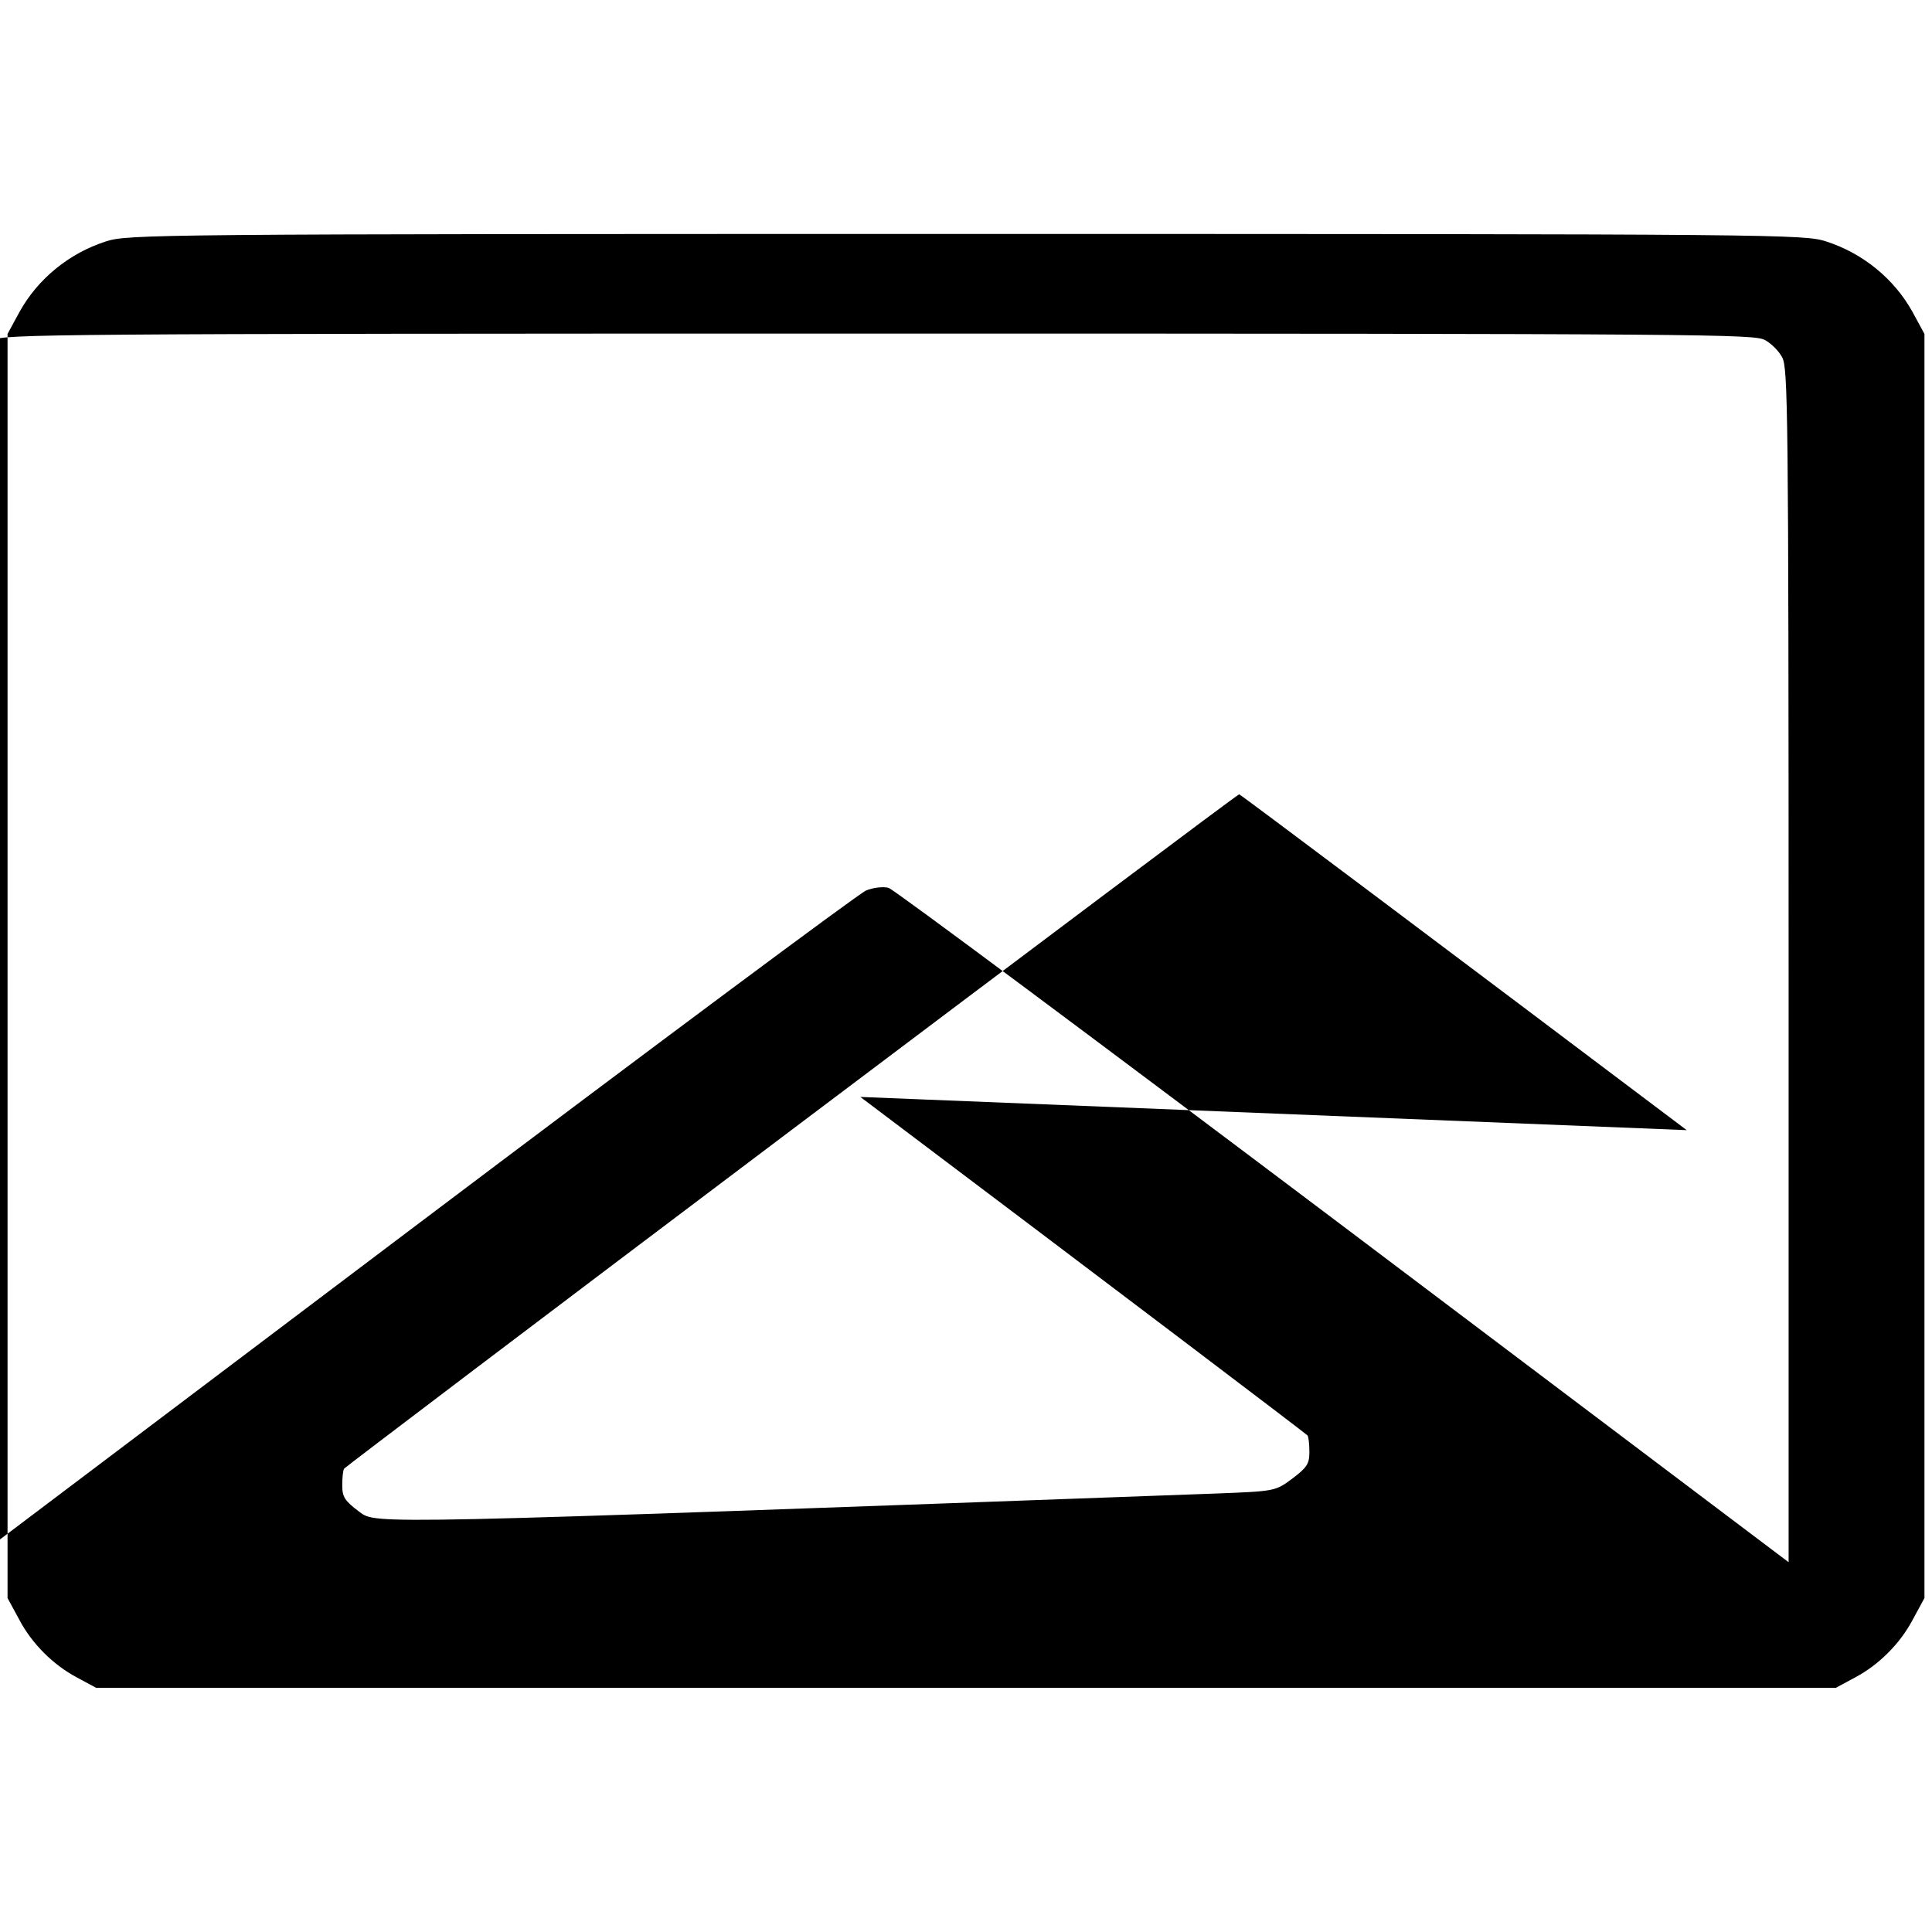 <?xml version="1.0" standalone="no"?>
<!DOCTYPE svg PUBLIC "-//W3C//DTD SVG 20010904//EN" "http://www.w3.org/TR/2001/REC-SVG-20010904/DTD/svg10.dtd">
<svg version="1.0" xmlns="http://www.w3.org/2000/svg" width="512" height="512" viewBox="0 0 512 512" preserveAspectRatio="xMidYMid meet">
<g transform="translate(0,512) scale(0.1,-0.1)" fill="#000000" stroke="none">
<path d="M280 4480 c-96 -31 -179 -98 -228 -186 l-32 -59 0 -1675 0 -1675 32
-59 c33 -62 89 -118 151 -151 l52 -28 2305 0 2305 0 52 28 c62 33 118 89 151
151 l32 59 0 1675 0 1675 -32 59 c-49 88 -132 155 -228 186 -58 19 -116 20
-2280 20 -2164 0 -2222 -1 -2280 -20z m4397 -261 c17 -9 37 -29 46 -46 15 -29
17 -127 17 -1613 l0 -1580 -1180 890 c-649 489 -1191 893 -1205 897 -14 4 -41
1 -60 -7 -19 -8 -562 -412 -1205 -897 l-1170 -883 0 1580 c0 1486 2 1584 17
1613 9 17 29 37 46 46 29 15 127 17 2347 17 2220 0 2318 -2 2347 -17z m-2397
-2006 c649 -489 1182 -893 1185 -897 3 -4 5 -24 5 -44 0 -31 -6 -41 -46 -71
-44 -33 -47 -33 -202 -39 -2247 -82 -2224 -82 -2269 -49 -40 30 -46 40 -46 71
0 20 2 40 5 44 3 4 536 408 1185 897 649 489 1183 890 1187 890 3 0 537 -401
1186 -890z"/>
</g>
</svg> 